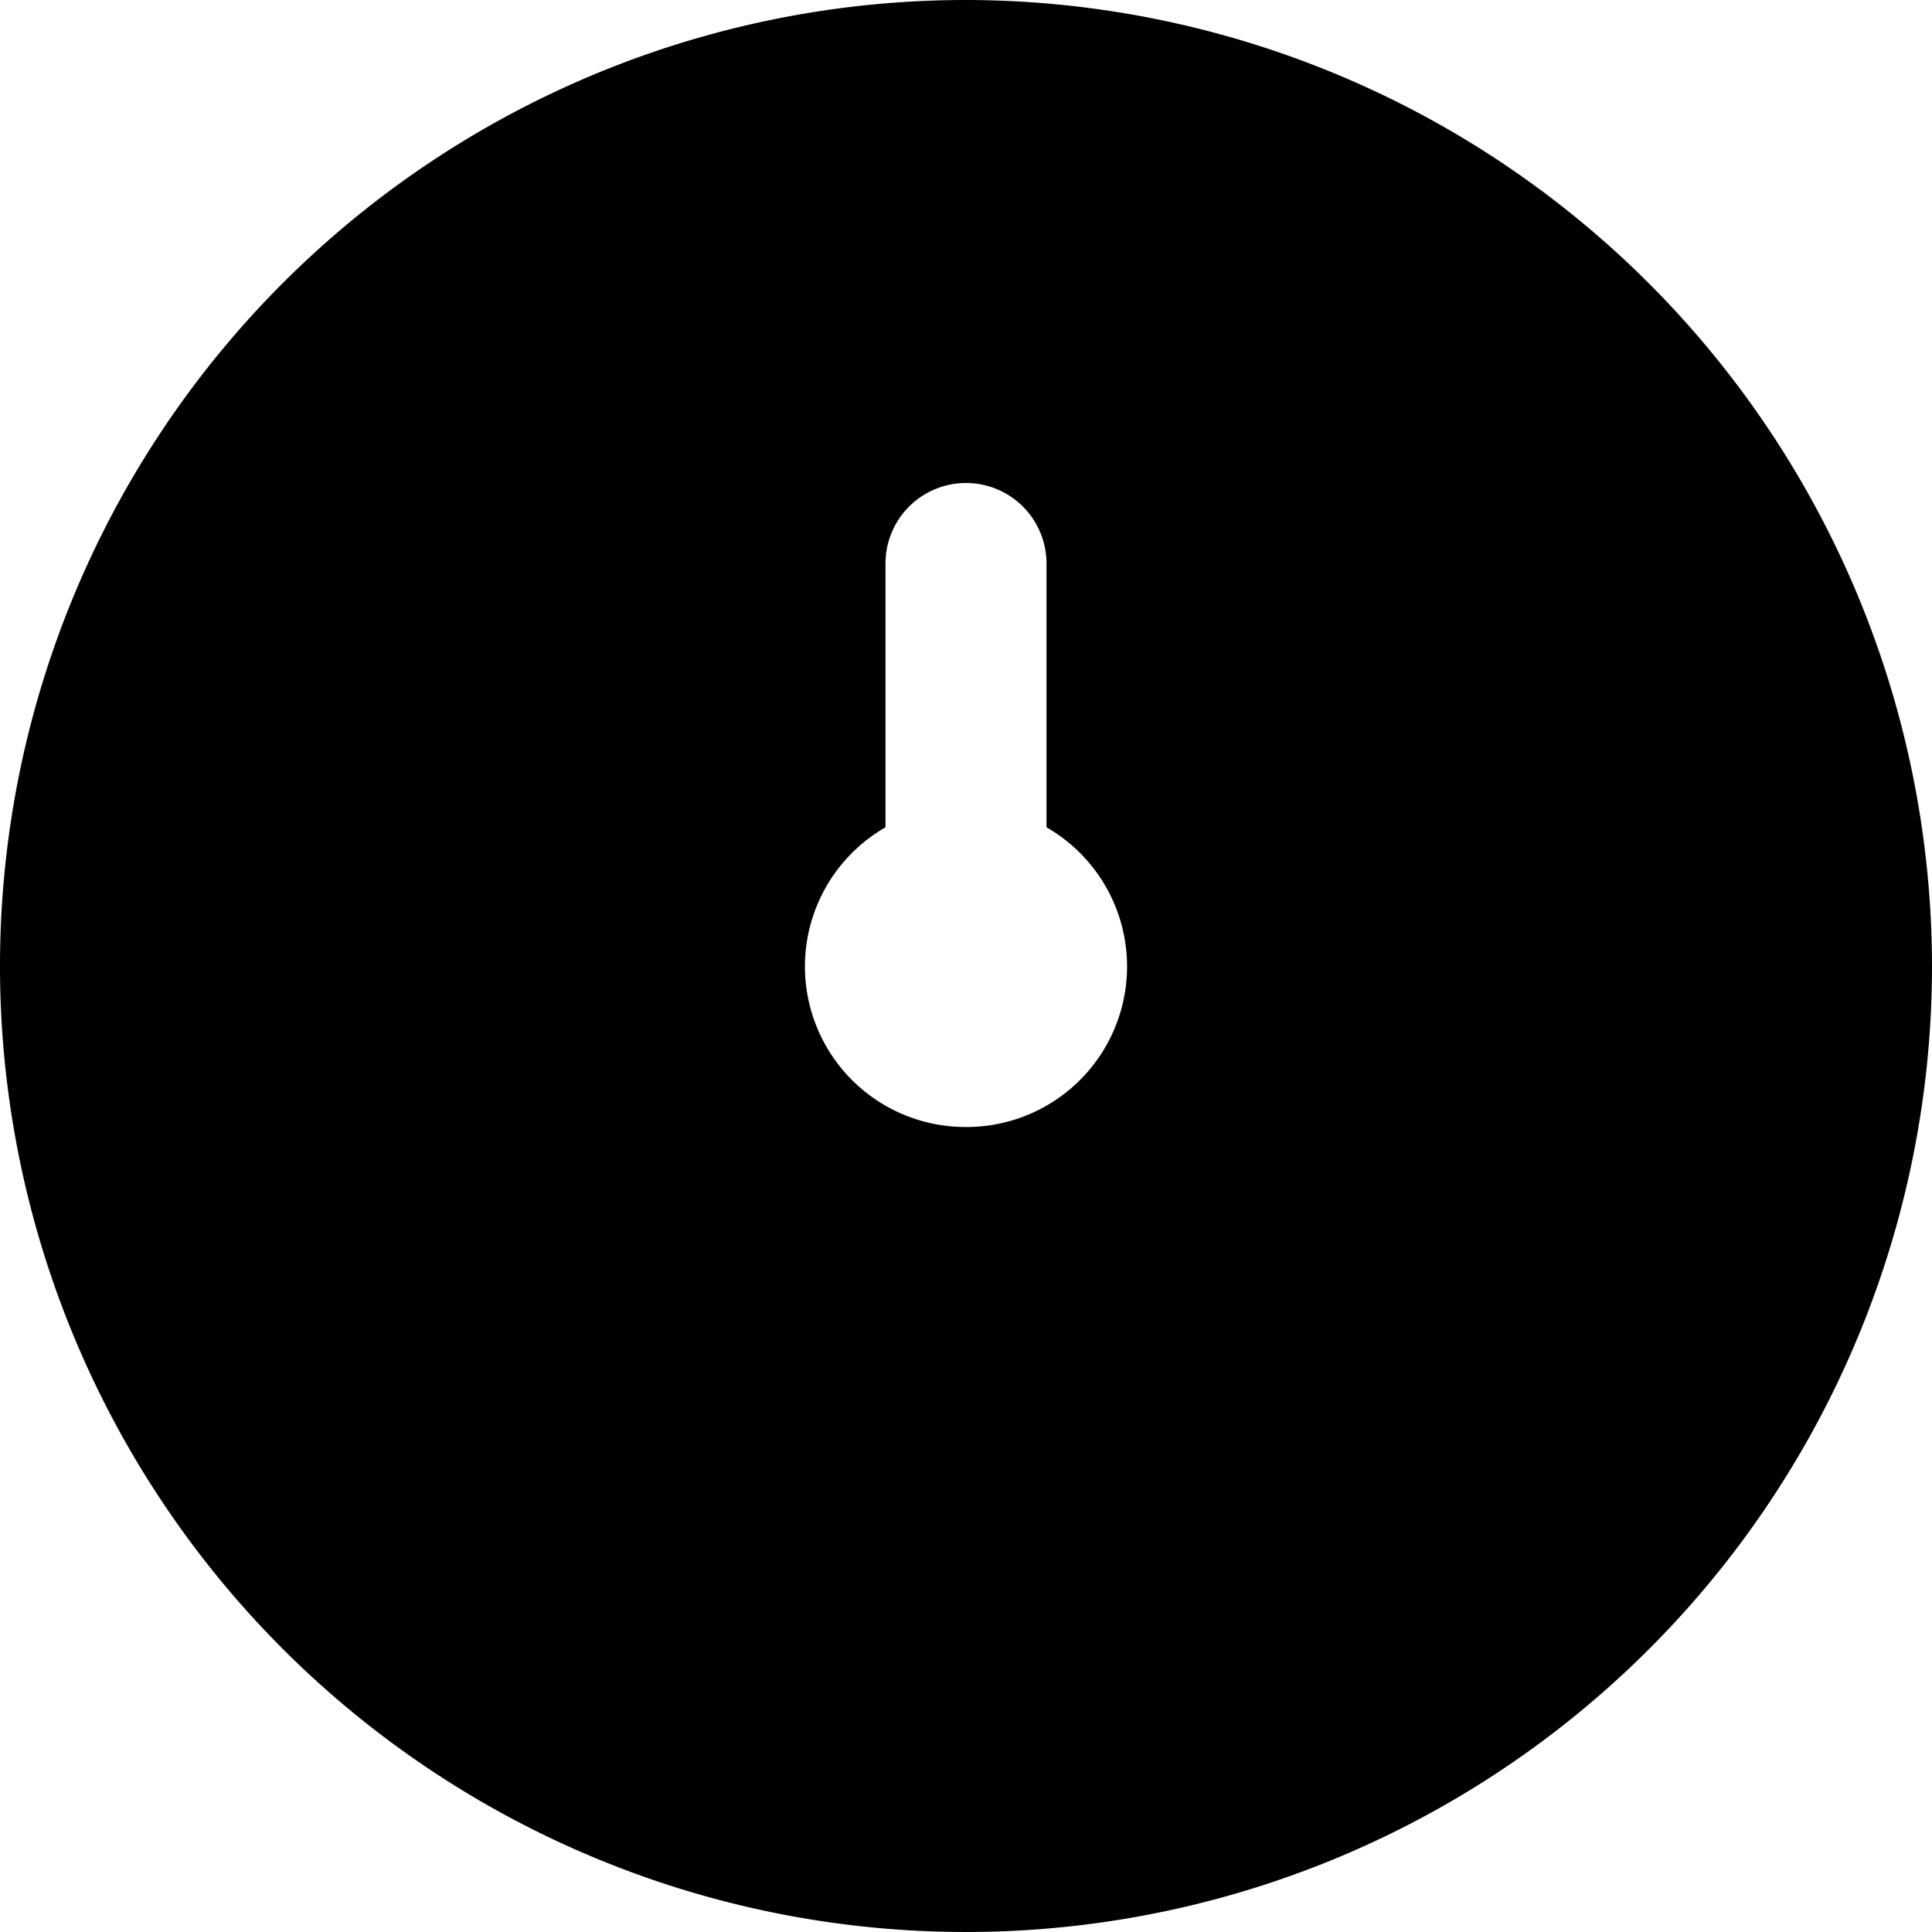 <svg id="Layer_1" data-name="Layer 1" xmlns="http://www.w3.org/2000/svg" viewBox="0 0 24 24"><path d="M12,0A12,12,0,1,0,24,12,12.013,12.013,0,0,0,12,0Zm0,14a1.994,1.994,0,0,1-1-3.723V7a1,1,0,0,1,2,0v3.277A1.994,1.994,0,0,1,12,14Z"/></svg>